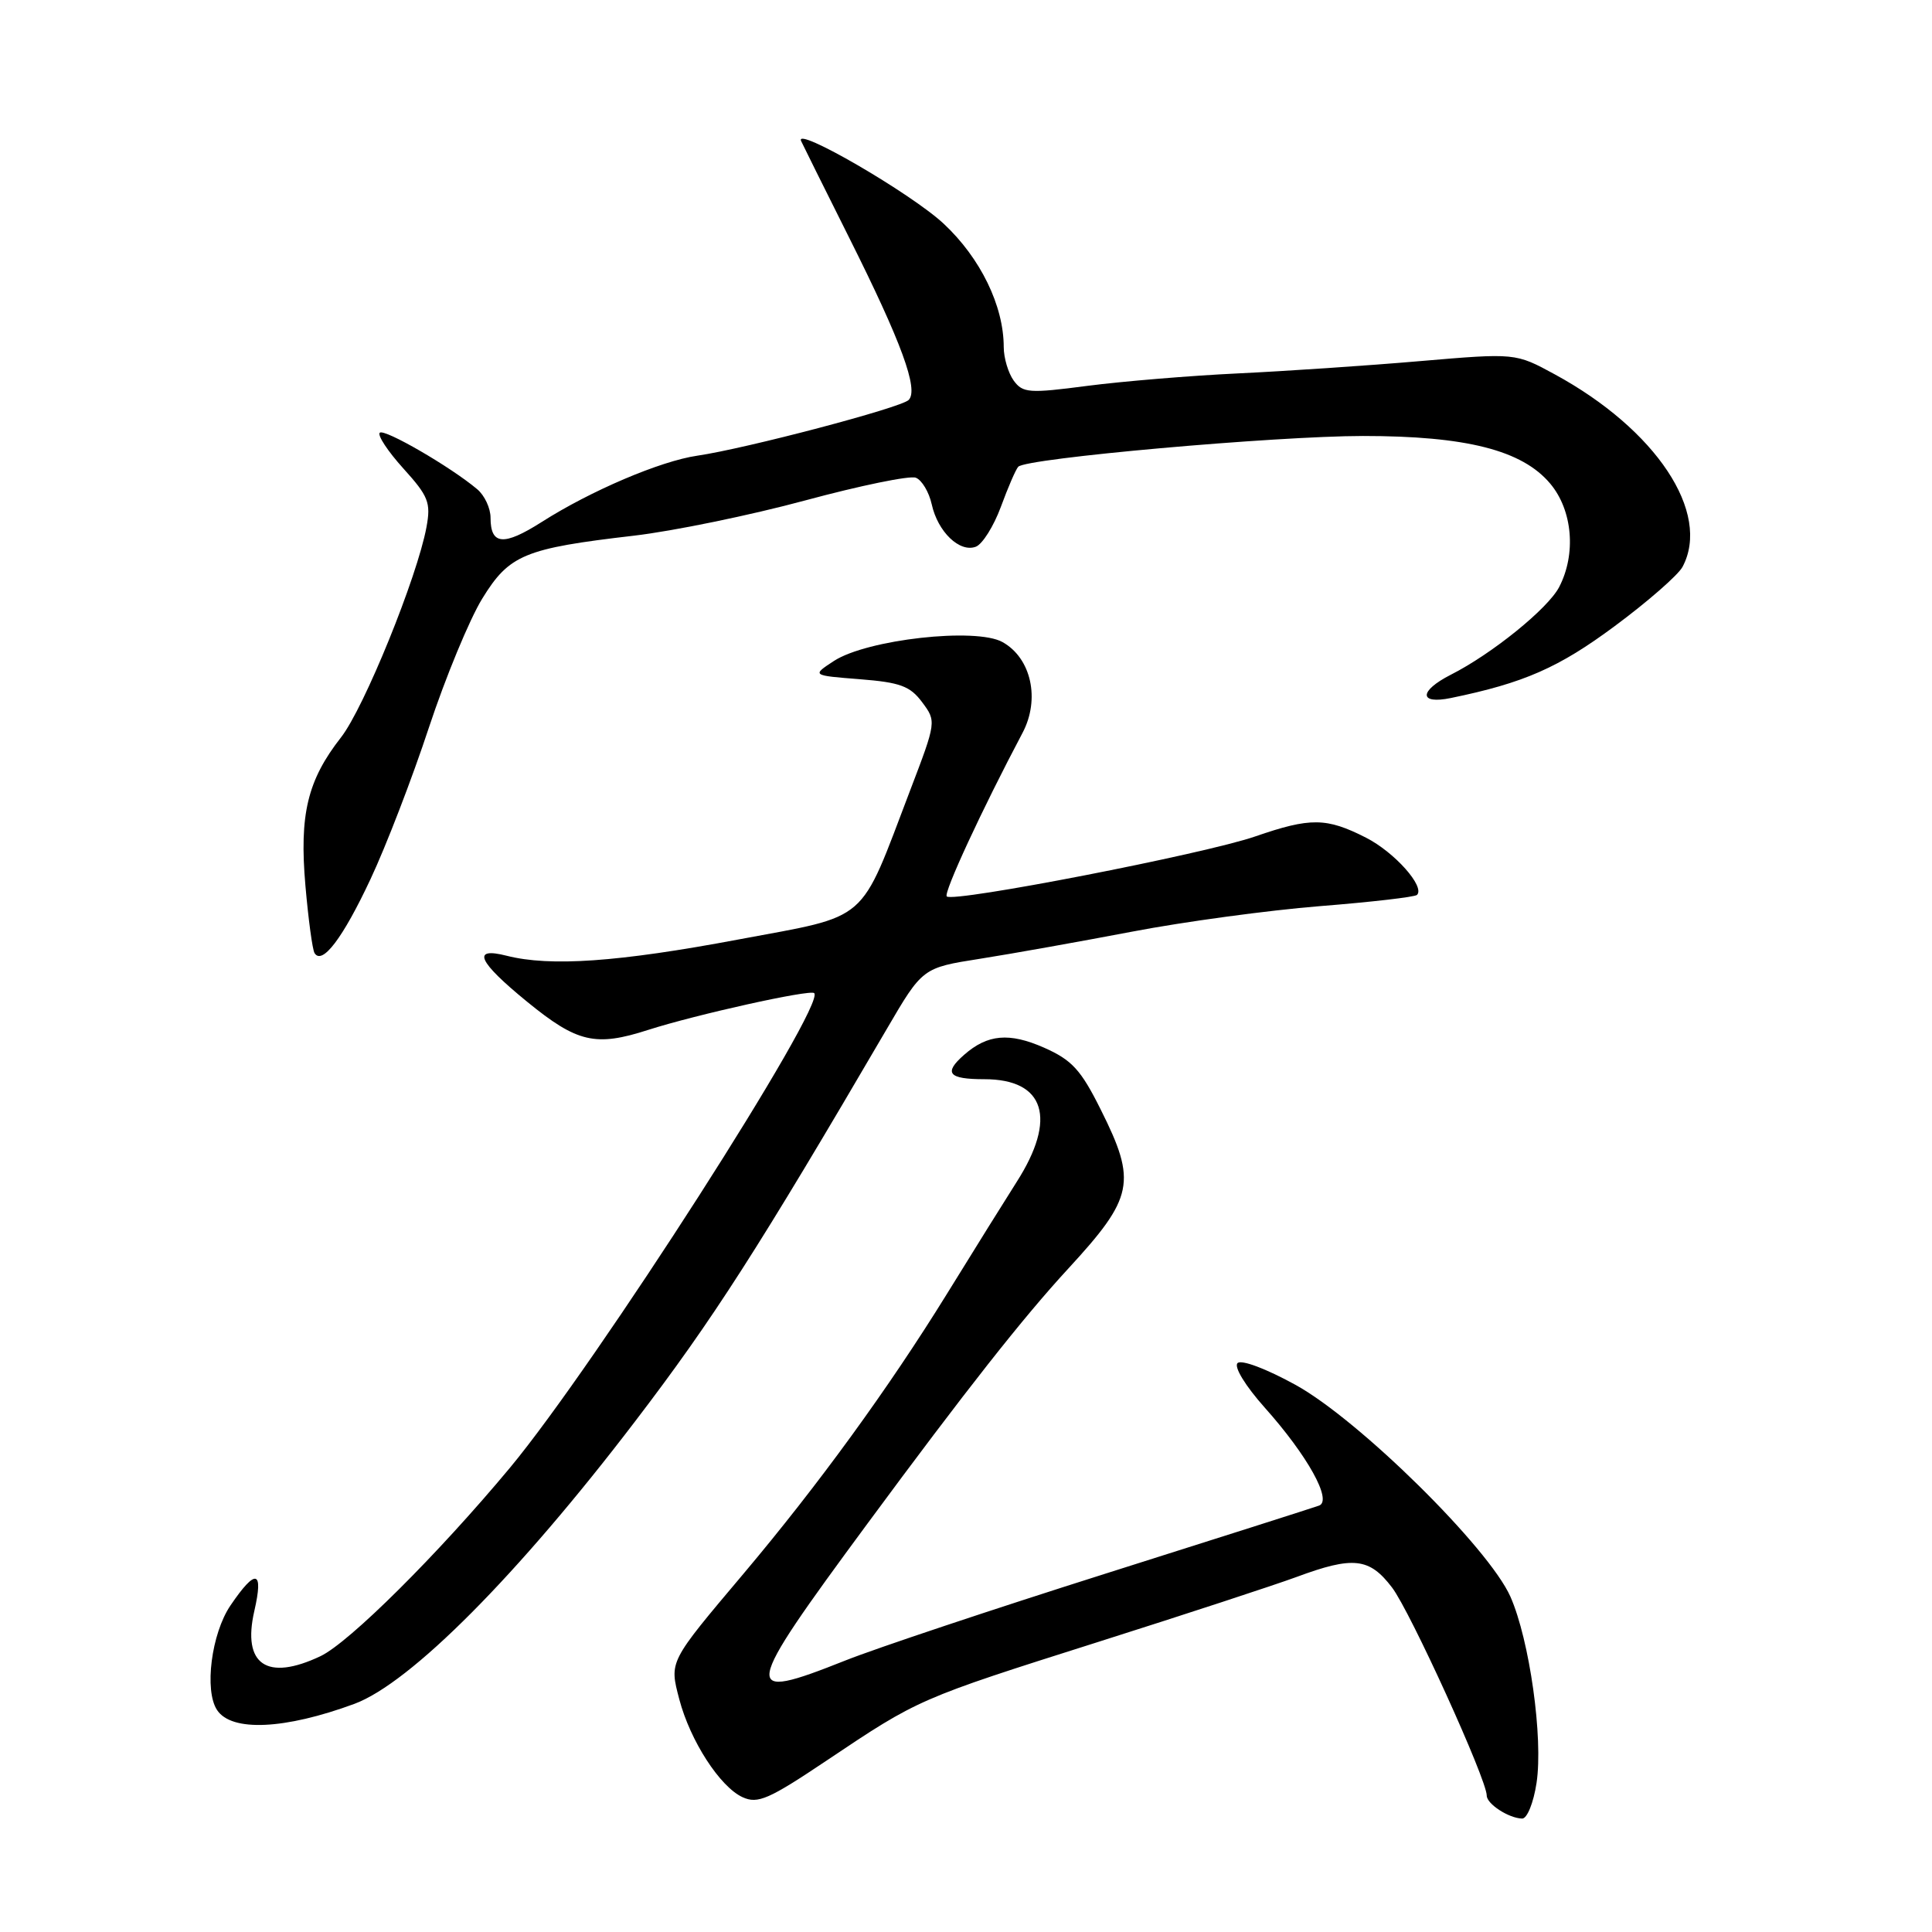<?xml version="1.0" encoding="UTF-8" standalone="no"?>
<!DOCTYPE svg PUBLIC "-//W3C//DTD SVG 1.1//EN" "http://www.w3.org/Graphics/SVG/1.1/DTD/svg11.dtd" >
<svg xmlns="http://www.w3.org/2000/svg" xmlns:xlink="http://www.w3.org/1999/xlink" version="1.1" viewBox="0 0 256 256">
 <g >
 <path fill="currentColor"
d=" M 203.60 236.25 C 204.50 230.30 202.68 217.33 200.14 211.57 C 197.26 205.08 180.10 188.16 171.68 183.51 C 167.77 181.36 164.48 180.12 163.98 180.62 C 163.48 181.12 165.02 183.64 167.57 186.50 C 173.26 192.87 176.58 198.85 174.78 199.50 C 174.08 199.76 161.35 203.81 146.50 208.51 C 131.65 213.21 116.12 218.39 112.00 220.03 C 98.07 225.57 98.24 224.53 114.94 201.89 C 127.94 184.27 135.58 174.57 141.53 168.12 C 150.24 158.66 150.66 156.63 145.86 147.04 C 143.22 141.74 142.04 140.46 138.34 138.82 C 133.73 136.79 130.86 137.04 127.75 139.77 C 124.99 142.19 125.66 143.00 130.43 143.00 C 138.47 143.00 140.10 148.21 134.69 156.65 C 133.34 158.77 129.17 165.45 125.44 171.50 C 117.75 183.94 108.44 196.75 98.54 208.50 C 88.57 220.32 88.69 220.10 90.01 225.17 C 91.46 230.67 95.40 236.77 98.40 238.14 C 100.42 239.06 101.87 238.42 109.61 233.23 C 121.71 225.12 121.71 225.11 145.50 217.57 C 157.05 213.91 168.88 210.03 171.79 208.96 C 179.31 206.17 181.45 206.41 184.45 210.35 C 186.86 213.51 197.00 235.78 197.00 237.92 C 197.00 239.03 199.90 240.92 201.69 240.97 C 202.35 240.99 203.20 238.88 203.60 236.25 Z  M 46.96 225.77 C 54.40 223.01 68.61 208.72 84.16 188.33 C 94.47 174.83 100.47 165.48 117.49 136.37 C 122.24 128.24 122.24 128.24 129.87 127.04 C 134.07 126.38 143.12 124.76 150.00 123.45 C 156.88 122.13 168.07 120.62 174.87 120.07 C 181.68 119.53 187.48 118.86 187.76 118.58 C 188.85 117.49 184.79 112.93 181.01 111.00 C 175.76 108.33 173.66 108.30 166.33 110.83 C 159.64 113.15 126.29 119.63 125.45 118.78 C 124.99 118.33 130.14 107.22 135.49 97.11 C 137.85 92.65 136.65 87.21 132.84 85.08 C 129.32 83.11 114.88 84.73 110.50 87.58 C 107.56 89.50 107.56 89.50 113.93 90.00 C 119.28 90.42 120.60 90.91 122.19 93.05 C 124.08 95.58 124.07 95.64 120.61 104.70 C 113.78 122.60 115.40 121.20 97.83 124.49 C 81.92 127.48 72.90 128.11 67.13 126.64 C 62.44 125.45 63.30 127.39 69.85 132.74 C 76.49 138.16 78.90 138.72 85.88 136.47 C 92.21 134.44 107.30 131.09 107.88 131.59 C 109.55 133.06 78.92 180.84 67.56 194.50 C 58.00 205.98 46.27 217.64 42.47 219.45 C 35.36 222.82 32.07 220.57 33.70 213.46 C 34.95 208.02 33.90 207.78 30.54 212.73 C 28.01 216.45 27.04 224.02 28.77 226.60 C 30.70 229.50 37.74 229.17 46.96 225.77 Z  M 49.09 116.50 C 51.16 112.10 54.64 103.06 56.83 96.41 C 59.03 89.76 62.21 82.07 63.90 79.32 C 67.48 73.50 69.47 72.67 84.00 70.98 C 89.22 70.37 99.44 68.27 106.69 66.31 C 113.95 64.35 120.54 62.99 121.35 63.30 C 122.15 63.61 123.10 65.20 123.46 66.83 C 124.26 70.47 127.16 73.26 129.31 72.44 C 130.18 72.10 131.67 69.73 132.62 67.16 C 133.56 64.60 134.59 62.21 134.92 61.85 C 135.92 60.72 168.96 57.78 180.60 57.77 C 194.28 57.77 201.69 59.65 205.41 64.08 C 208.38 67.61 208.88 73.41 206.59 77.80 C 205.10 80.65 197.70 86.64 192.25 89.40 C 187.99 91.57 187.99 93.37 192.25 92.49 C 201.93 90.50 206.54 88.47 213.95 82.97 C 218.31 79.74 222.35 76.21 222.94 75.12 C 226.77 67.95 219.45 56.91 206.01 49.60 C 200.81 46.77 200.81 46.77 188.15 47.85 C 181.19 48.45 170.32 49.18 164.00 49.48 C 157.68 49.78 148.71 50.53 144.07 51.13 C 136.35 52.14 135.53 52.08 134.32 50.43 C 133.60 49.43 133.00 47.43 133.00 45.99 C 133.00 40.53 129.92 34.20 125.05 29.65 C 120.76 25.64 105.24 16.63 106.15 18.68 C 106.35 19.13 109.22 24.90 112.52 31.50 C 119.46 45.36 121.76 51.64 120.40 53.00 C 119.37 54.03 98.88 59.43 92.40 60.38 C 87.51 61.09 78.29 65.02 71.79 69.16 C 66.73 72.38 65.00 72.23 65.00 68.60 C 65.00 67.34 64.21 65.65 63.25 64.84 C 59.74 61.87 50.91 56.76 50.32 57.34 C 49.99 57.68 51.40 59.81 53.45 62.08 C 56.78 65.76 57.11 66.60 56.51 69.85 C 55.29 76.45 48.23 93.83 45.19 97.70 C 40.74 103.39 39.65 107.92 40.47 117.36 C 40.86 121.83 41.40 125.84 41.68 126.29 C 42.69 127.93 45.44 124.29 49.09 116.50 Z "/>
</g>
</svg>